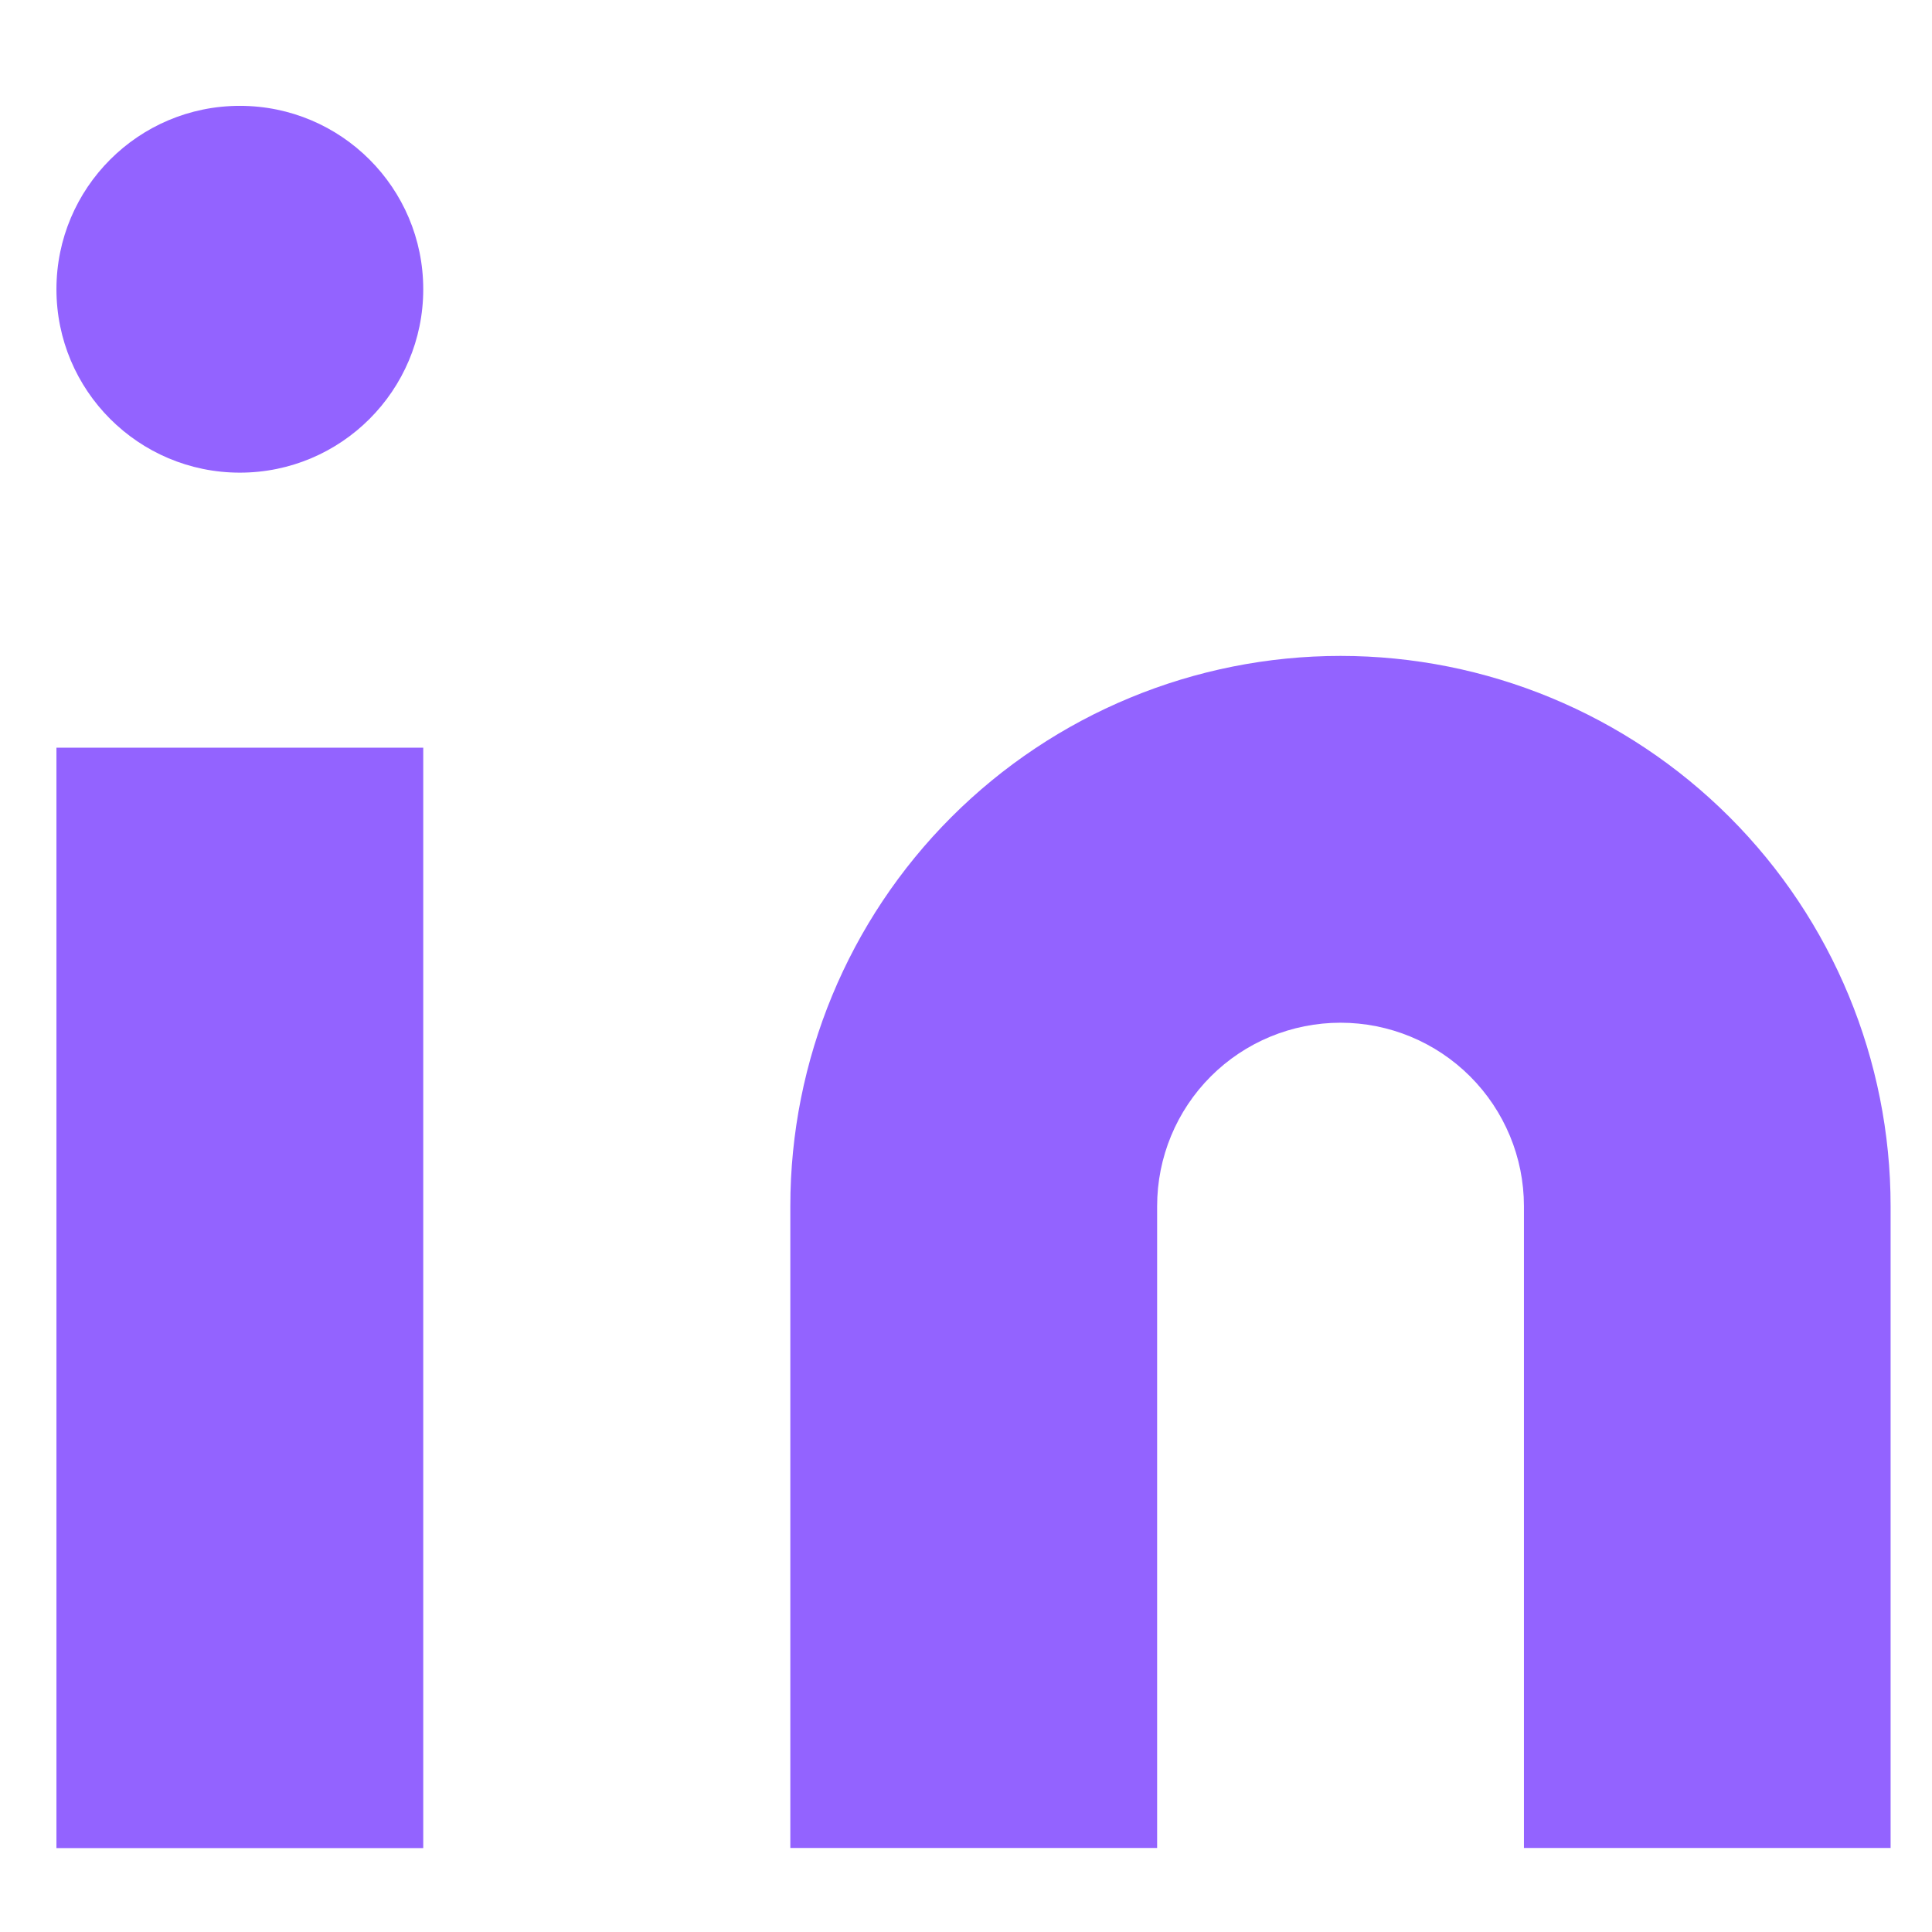 <svg width="14" height="14" viewBox="0 0 14 14" fill="none" xmlns="http://www.w3.org/2000/svg">
<path d="M9.714 4.753C10.771 4.753 11.785 5.173 12.533 5.921C13.28 6.668 13.7 7.682 13.7 8.74V13.391H11.043V8.74C11.043 8.387 10.902 8.049 10.653 7.8C10.404 7.551 10.066 7.411 9.714 7.411C9.361 7.411 9.023 7.551 8.774 7.8C8.525 8.049 8.385 8.387 8.385 8.74V13.391H5.727V8.74C5.727 7.682 6.147 6.668 6.894 5.921C7.642 5.173 8.656 4.753 9.714 4.753Z" fill="#9363FF"/>
<path d="M3.067 5.418H0.409V13.392H3.067V5.418Z" fill="#9363FF"/>
<path d="M1.738 3.425C2.472 3.425 3.067 2.83 3.067 2.096C3.067 1.362 2.472 0.767 1.738 0.767C1.004 0.767 0.409 1.362 0.409 2.096C0.409 2.83 1.004 3.425 1.738 3.425Z" fill="#9363FF"/>
</svg>
